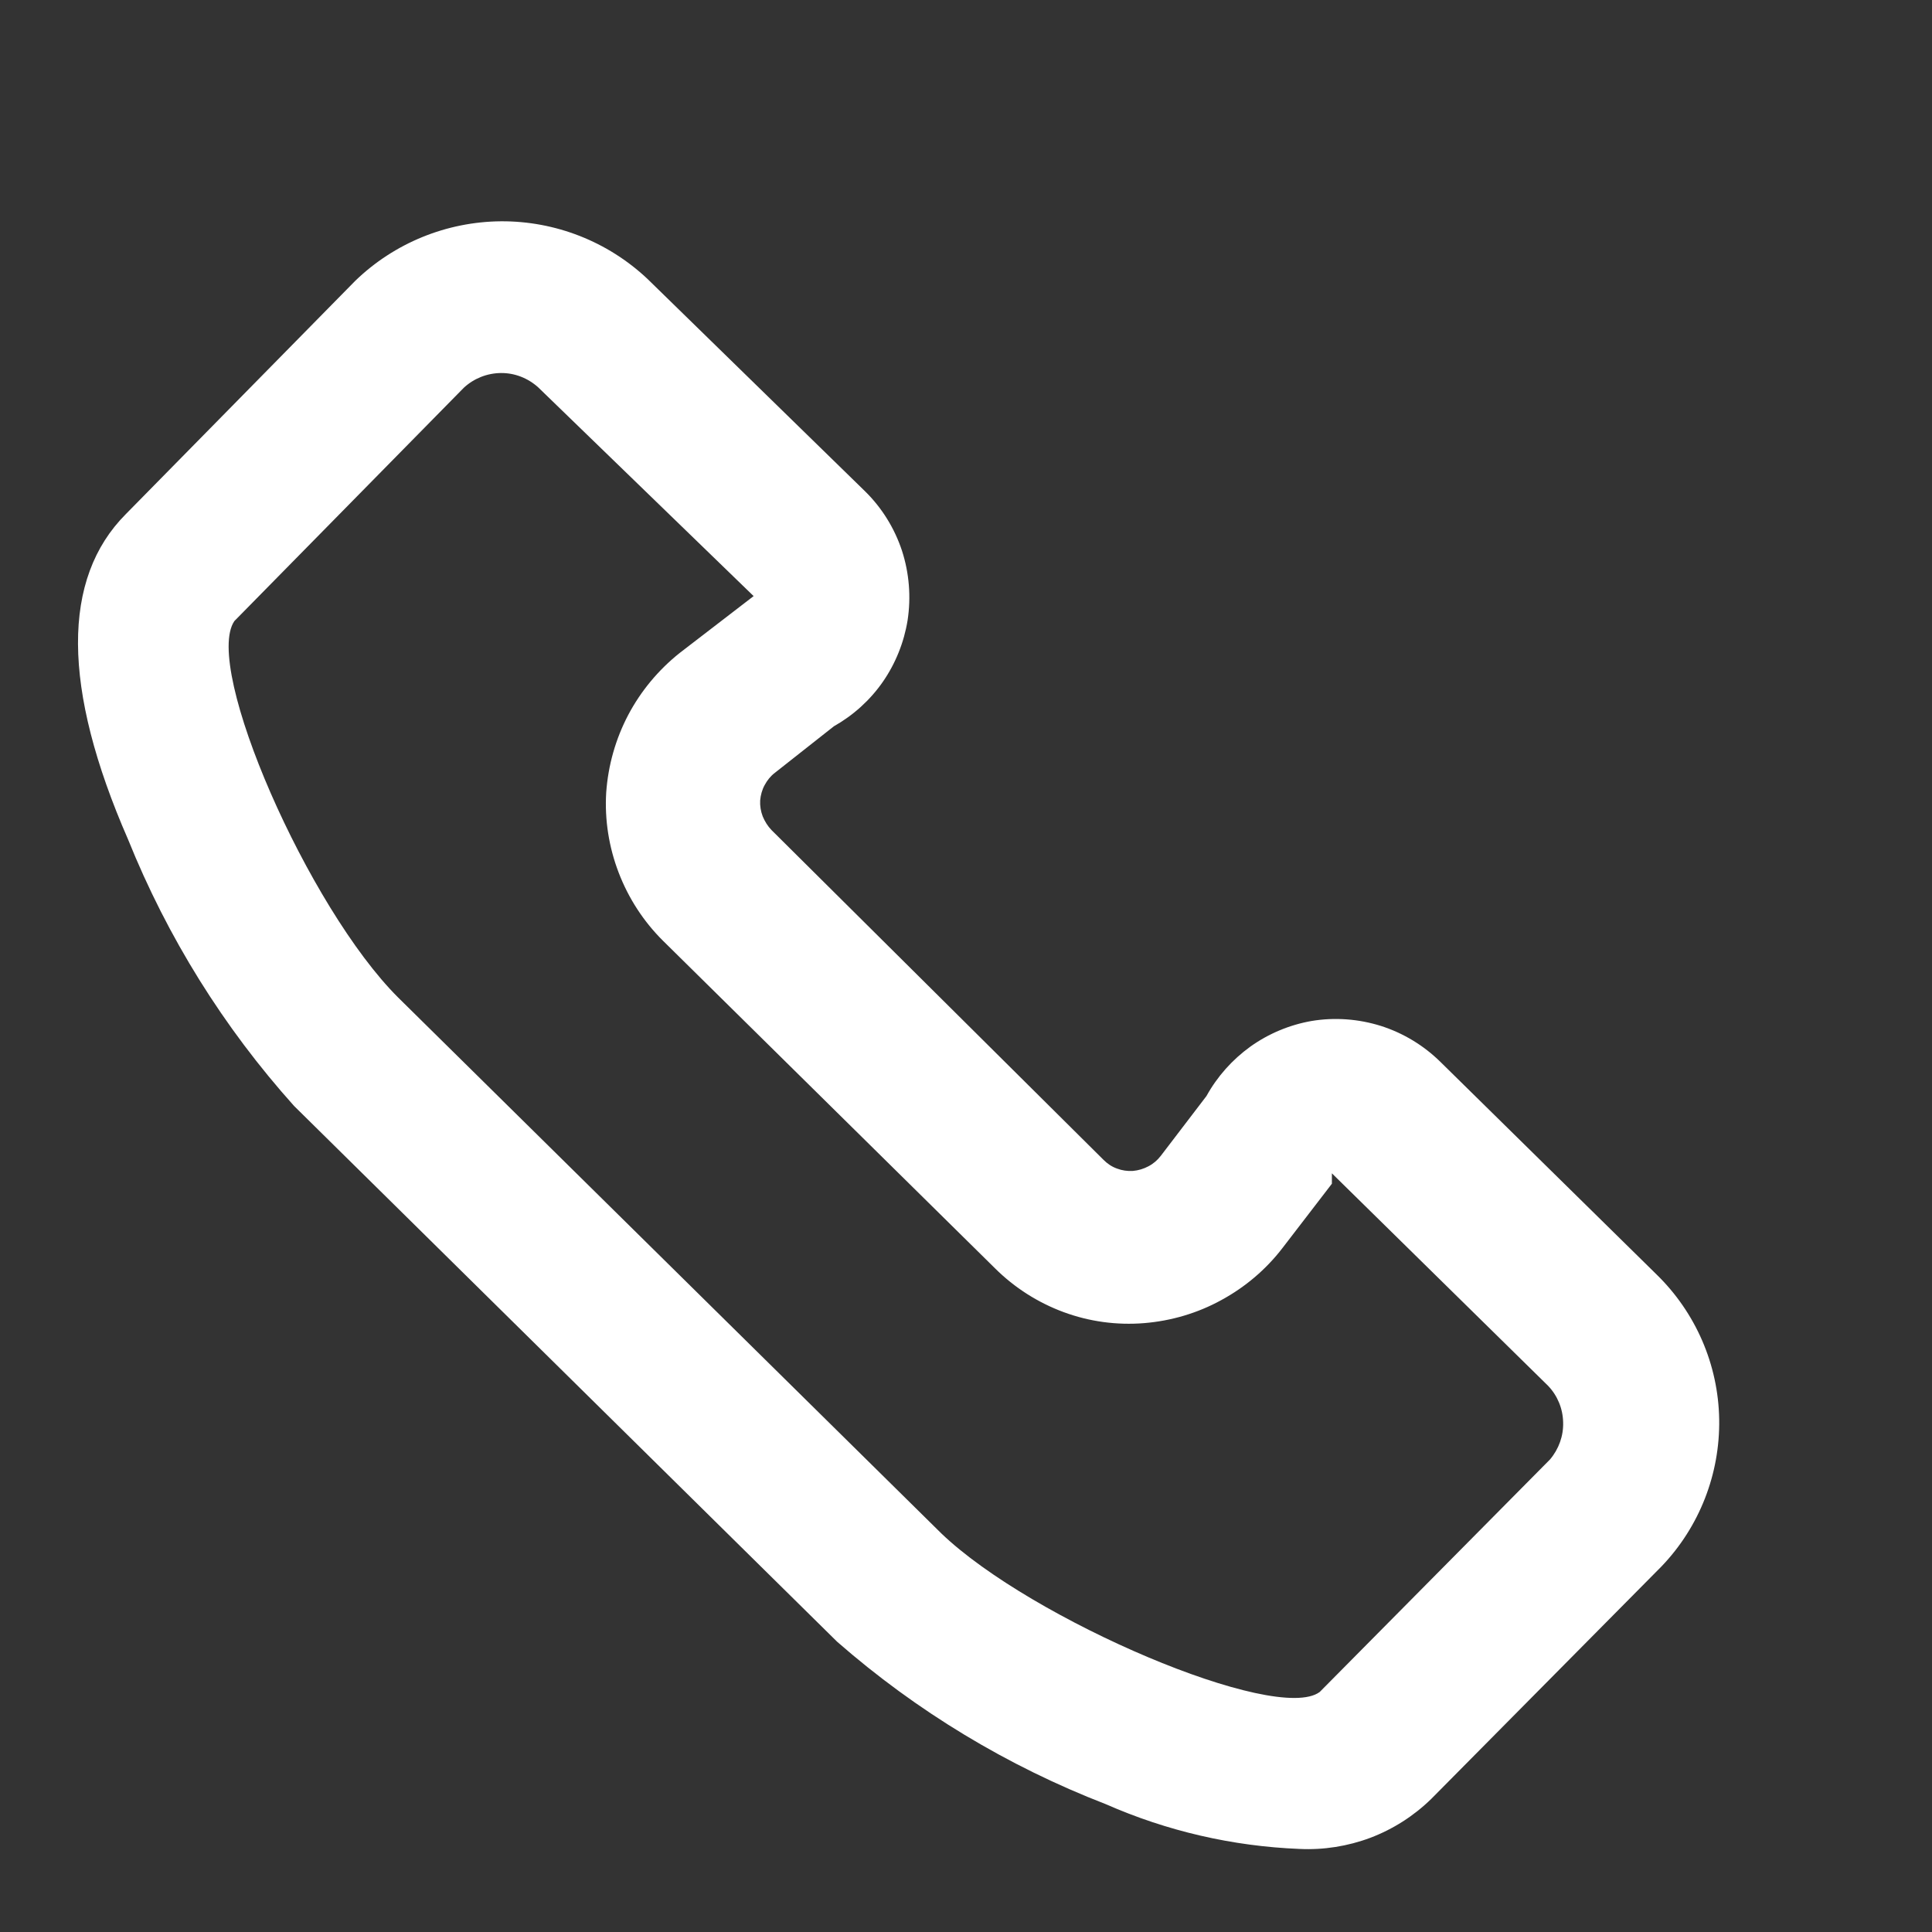 <svg width="13" height="13" viewBox="0 0 13 13" fill="none" xmlns="http://www.w3.org/2000/svg">
<rect x="0" y="0" width="13" height="13" fill="#333333" stroke="none"/>
<g clip-path="url(#clip0_373_4114)">
<path d="M11.146 8.575L9.692 7.145C9.579 7.034 9.442 6.951 9.291 6.903C9.141 6.856 8.981 6.844 8.825 6.87C8.677 6.896 8.536 6.955 8.414 7.042C8.292 7.13 8.191 7.243 8.118 7.375L7.811 7.777C7.788 7.807 7.76 7.831 7.727 7.848C7.695 7.865 7.659 7.876 7.622 7.879C7.586 7.881 7.55 7.876 7.516 7.863C7.482 7.851 7.452 7.831 7.426 7.805L5.191 5.585C5.166 5.559 5.146 5.527 5.132 5.493C5.119 5.459 5.113 5.422 5.115 5.386C5.118 5.35 5.128 5.314 5.145 5.283C5.162 5.251 5.185 5.222 5.214 5.2L5.611 4.887C5.742 4.813 5.855 4.711 5.941 4.587C6.026 4.464 6.083 4.322 6.107 4.174C6.131 4.017 6.118 3.856 6.069 3.705C6.019 3.554 5.934 3.417 5.821 3.306L4.356 1.876C4.089 1.625 3.737 1.487 3.371 1.489C3.005 1.492 2.654 1.635 2.391 1.889L0.847 3.459C0.415 3.892 0.415 4.627 0.862 5.649C1.127 6.307 1.505 6.914 1.979 7.442L5.633 11.047C6.167 11.514 6.779 11.884 7.441 12.14C7.852 12.321 8.294 12.423 8.743 12.441C8.906 12.449 9.069 12.423 9.221 12.366C9.374 12.308 9.513 12.219 9.63 12.105L11.18 10.54C11.435 10.274 11.574 9.918 11.568 9.55C11.562 9.182 11.41 8.832 11.146 8.575ZM10.43 9.82L8.88 11.385C8.587 11.602 6.937 10.898 6.333 10.317L2.679 6.712C2.075 6.111 1.364 4.491 1.577 4.179L3.121 2.609C3.189 2.546 3.278 2.511 3.37 2.51C3.463 2.509 3.552 2.544 3.621 2.606L5.071 4.011L4.573 4.394C4.43 4.508 4.312 4.65 4.227 4.811C4.142 4.973 4.092 5.15 4.079 5.333C4.068 5.516 4.097 5.7 4.163 5.872C4.229 6.044 4.33 6.2 4.461 6.33L6.696 8.535C6.827 8.665 6.984 8.765 7.157 8.829C7.33 8.893 7.515 8.918 7.699 8.903C7.881 8.888 8.058 8.836 8.218 8.748C8.378 8.661 8.519 8.542 8.63 8.397L8.962 7.965L8.962 7.94L8.962 7.895L10.417 9.325C10.48 9.391 10.516 9.478 10.518 9.57C10.521 9.661 10.489 9.75 10.43 9.82Z" fill="white"/>
</g>
<defs>
<clipPath id="clip0_373_4114">
<rect width="12" height="12" fill="white" transform="translate(0 1) rotate(-0.388)"/>
</clipPath>
</defs>
</svg>
